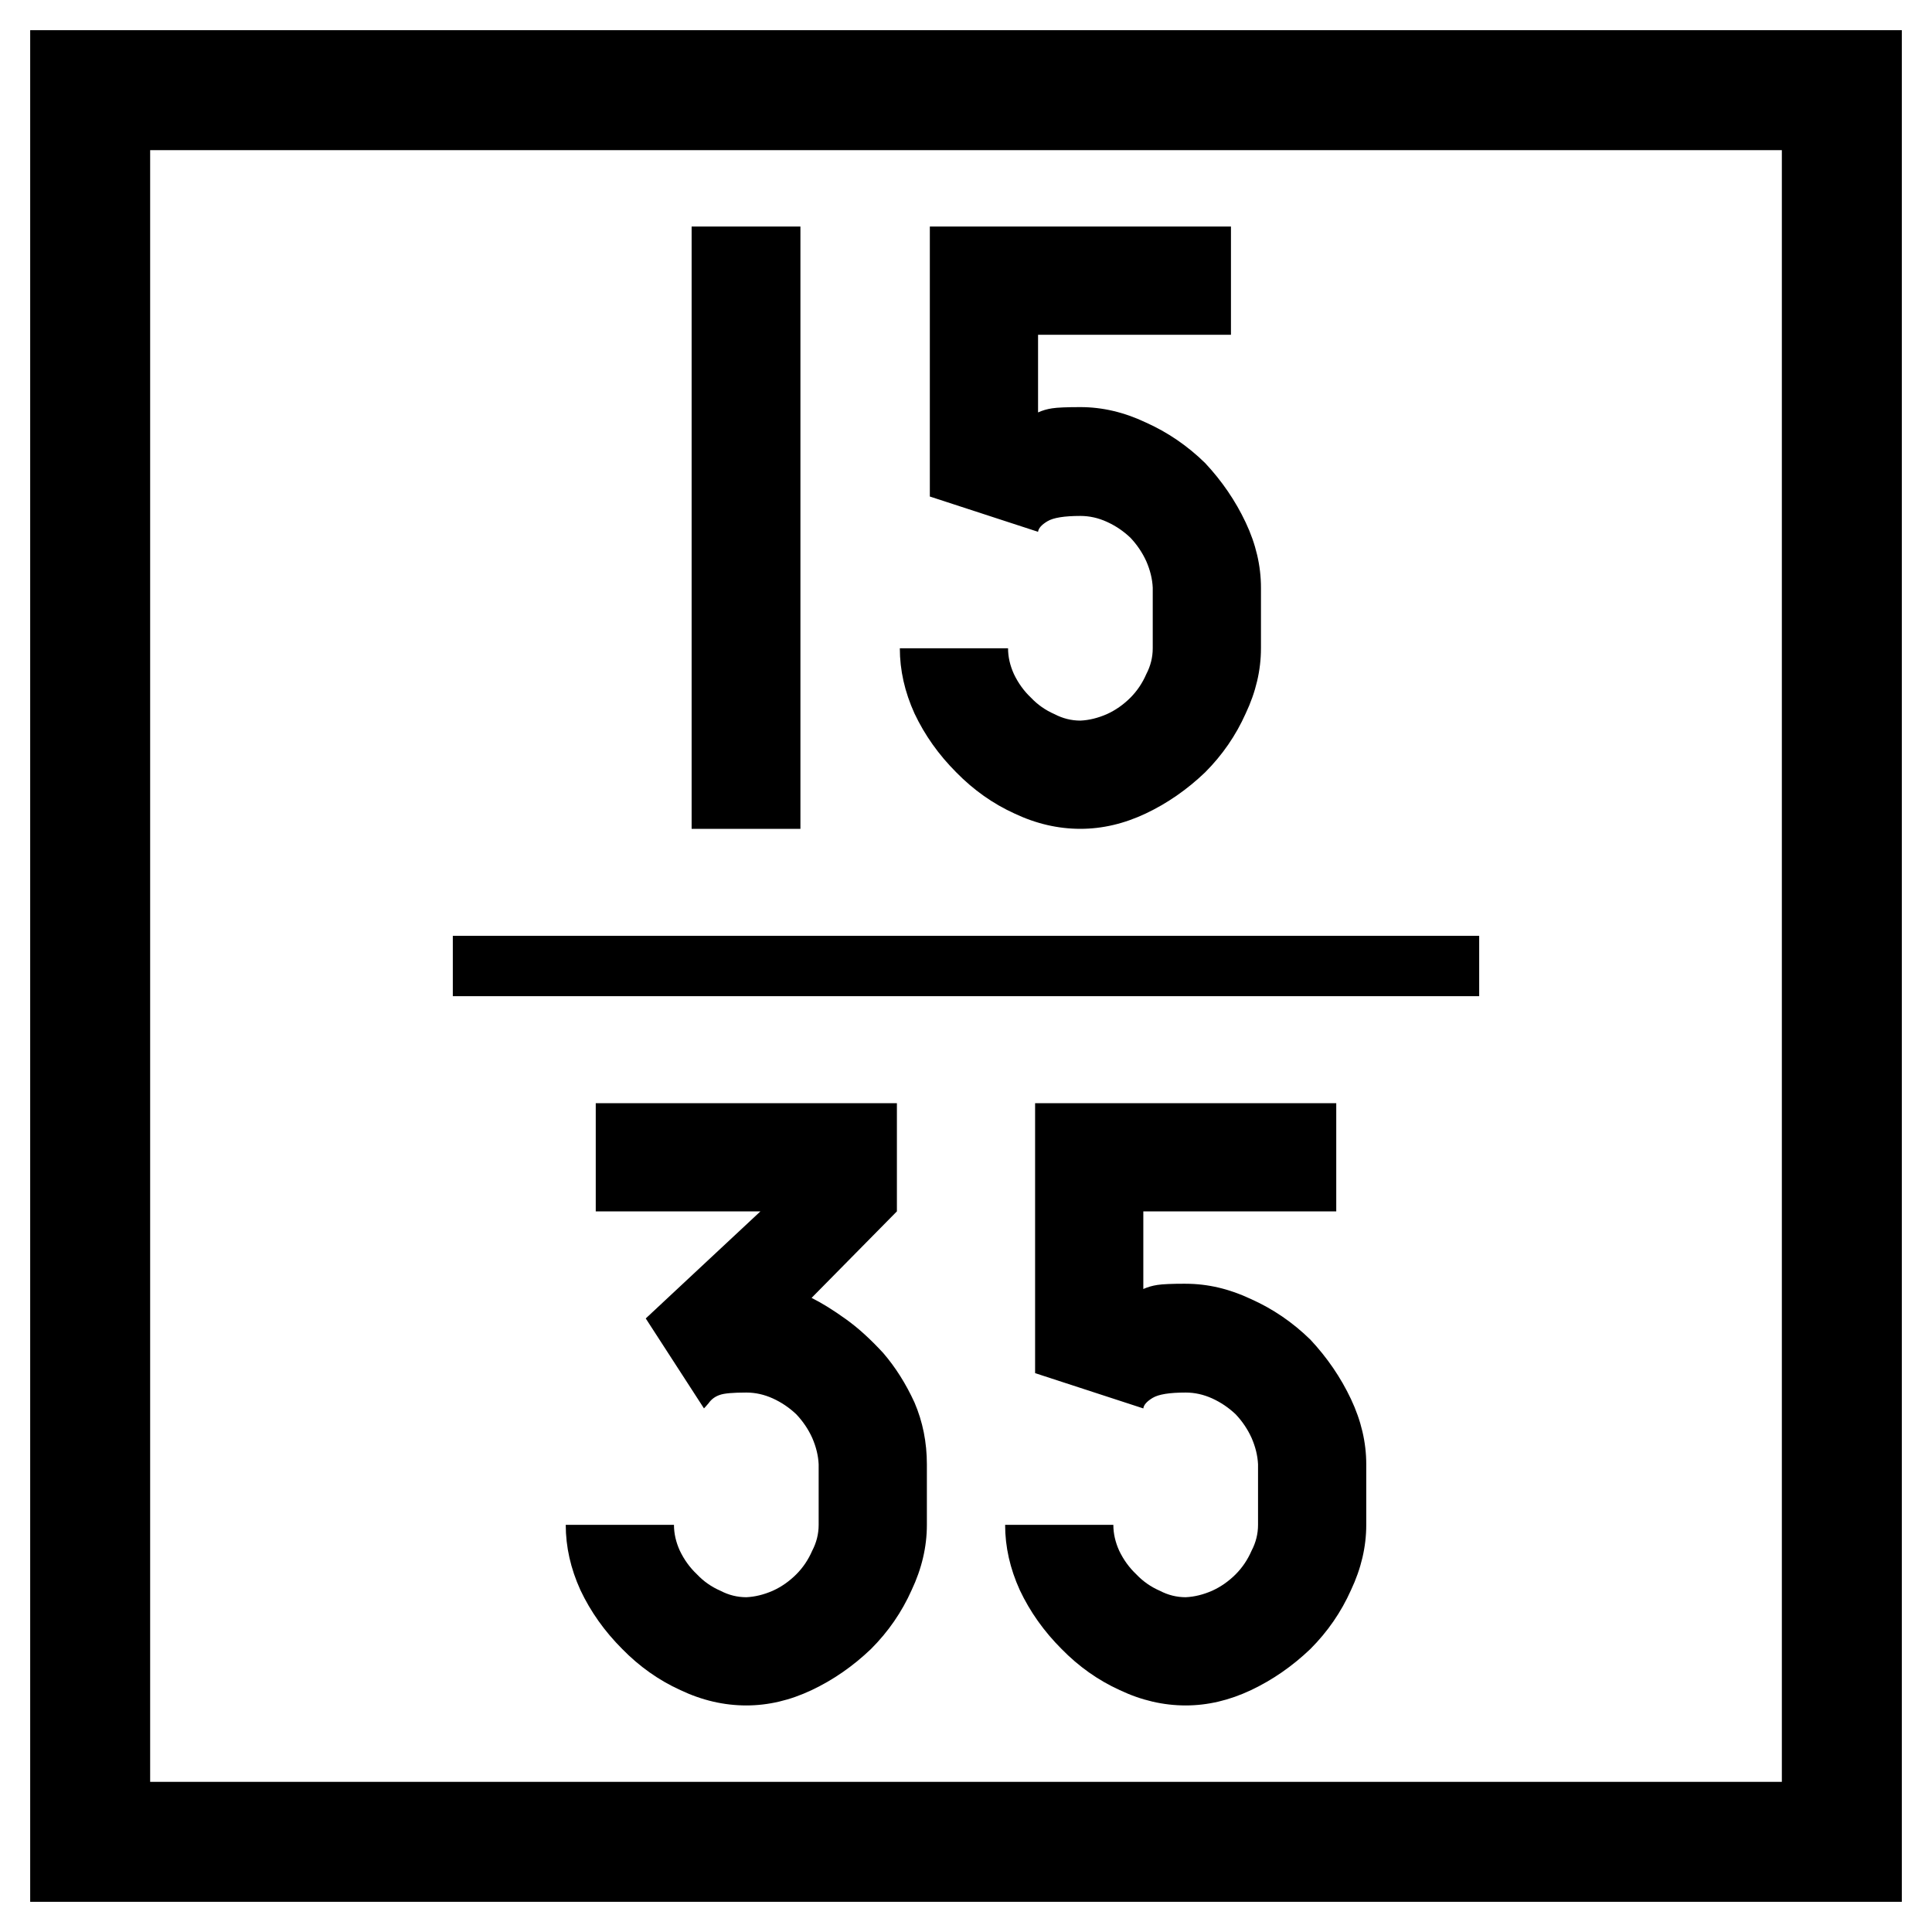 <svg xmlns="http://www.w3.org/2000/svg" width="64" height="64"><path d="M-42.268-5.158h64v64h-64z" style="fill:#fff;fill-opacity:1;fill-rule:nonzero;stroke:none;stroke-width:.637" transform="translate(42.268 5.158)"/><path d="M-39.281-2.171h58.026v58.026h-58.026z" style="fill:none;stroke:#000;stroke-width:3.974;stroke-miterlimit:4;stroke-dasharray:none;stroke-opacity:1" transform="translate(42.268 5.158)"/><g style="font-style:normal;font-variant:normal;font-weight:400;font-stretch:normal;font-size:19.951px;line-height:1.45;font-family:Roboto;font-variant-ligatures:normal;font-variant-caps:normal;font-variant-numeric:normal;font-feature-settings:normal;text-align:start;letter-spacing:0;word-spacing:0;writing-mode:lr-tb;text-anchor:start;fill:#000;fill-opacity:1;stroke:none;stroke-width:2.494"><path d="M130.643 32.298h3.604V12.347h-3.604zm12.879-13.97q-.682 0-.936.04-.253.038-.467.136v-2.572h6.39v-3.585h-9.975v8.943l3.585 1.169q.02-.176.311-.35.293-.176 1.092-.176.448 0 .876.195.429.194.78.526.33.35.526.779.195.448.214.877v2.007q0 .448-.214.857-.195.448-.526.78-.351.35-.78.545-.448.195-.876.214-.449 0-.858-.214-.448-.195-.78-.546-.35-.331-.564-.78-.195-.428-.195-.856h-3.585q0 1.09.487 2.162.507 1.072 1.383 1.949.858.876 1.93 1.364 1.07.506 2.182.506 1.09 0 2.162-.506 1.072-.507 1.968-1.364.857-.858 1.344-1.949.507-1.071.507-2.162V24.31q0-1.091-.507-2.163-.506-1.072-1.344-1.968-.877-.857-1.968-1.344-1.071-.507-2.162-.507m-6.079 26.642v-3.584h-9.976v3.585h5.455l-3.799 3.546 1.929 2.98q.039-.038.156-.175.136-.194.37-.272.214-.078.877-.078.448 0 .876.194.43.195.78.527.331.35.526.779.195.448.214.877v2.006q0 .449-.214.858-.195.448-.526.78-.35.35-.78.545-.448.195-.876.214-.448 0-.858-.214-.448-.195-.779-.546-.35-.331-.565-.78-.195-.428-.195-.857h-3.585q0 1.092.487 2.163.507 1.072 1.384 1.949.857.876 1.929 1.363 1.071.507 2.182.507 1.09 0 2.162-.507 1.072-.506 1.968-1.363.858-.858 1.345-1.949.506-1.071.506-2.163V53.35q0-1.091-.409-2.046-.429-.935-1.033-1.637-.643-.701-1.247-1.13-.623-.448-1.13-.701zm9.567 2.397q-.683 0-.936.04-.253.038-.468.135v-2.571h6.391v-3.585h-9.976v8.943l3.585 1.169q.02-.176.312-.351t1.091-.175q.448 0 .877.194.429.195.78.527.33.35.525.779.195.448.215.877v2.006q0 .449-.215.858-.195.448-.526.78-.35.35-.78.545-.447.195-.876.214-.448 0-.857-.214-.448-.195-.78-.546-.35-.331-.565-.78-.194-.428-.194-.857h-3.585q0 1.092.487 2.163.506 1.072 1.383 1.949.857.876 1.929 1.363 1.072.507 2.182.507 1.091 0 2.163-.507 1.071-.506 1.968-1.363.857-.858 1.344-1.949.507-1.071.507-2.163V53.35q0-1.091-.507-2.163t-1.344-1.968q-.877-.857-1.968-1.344-1.072-.507-2.163-.507z" aria-label="15 35" style="font-style:normal;font-variant:normal;font-weight:400;font-stretch:normal;font-family:PoliceSNCF;text-align:center;text-anchor:middle;stroke-width:2.494" transform="translate(-107.732 -4.842)"/></g><path d="M122.732 36.842h34" style="fill:none;stroke:#000;stroke-width:2;stroke-linecap:butt;stroke-linejoin:miter;stroke-miterlimit:4;stroke-dasharray:none;stroke-opacity:1" transform="translate(-107.732 -4.842)"/></svg>